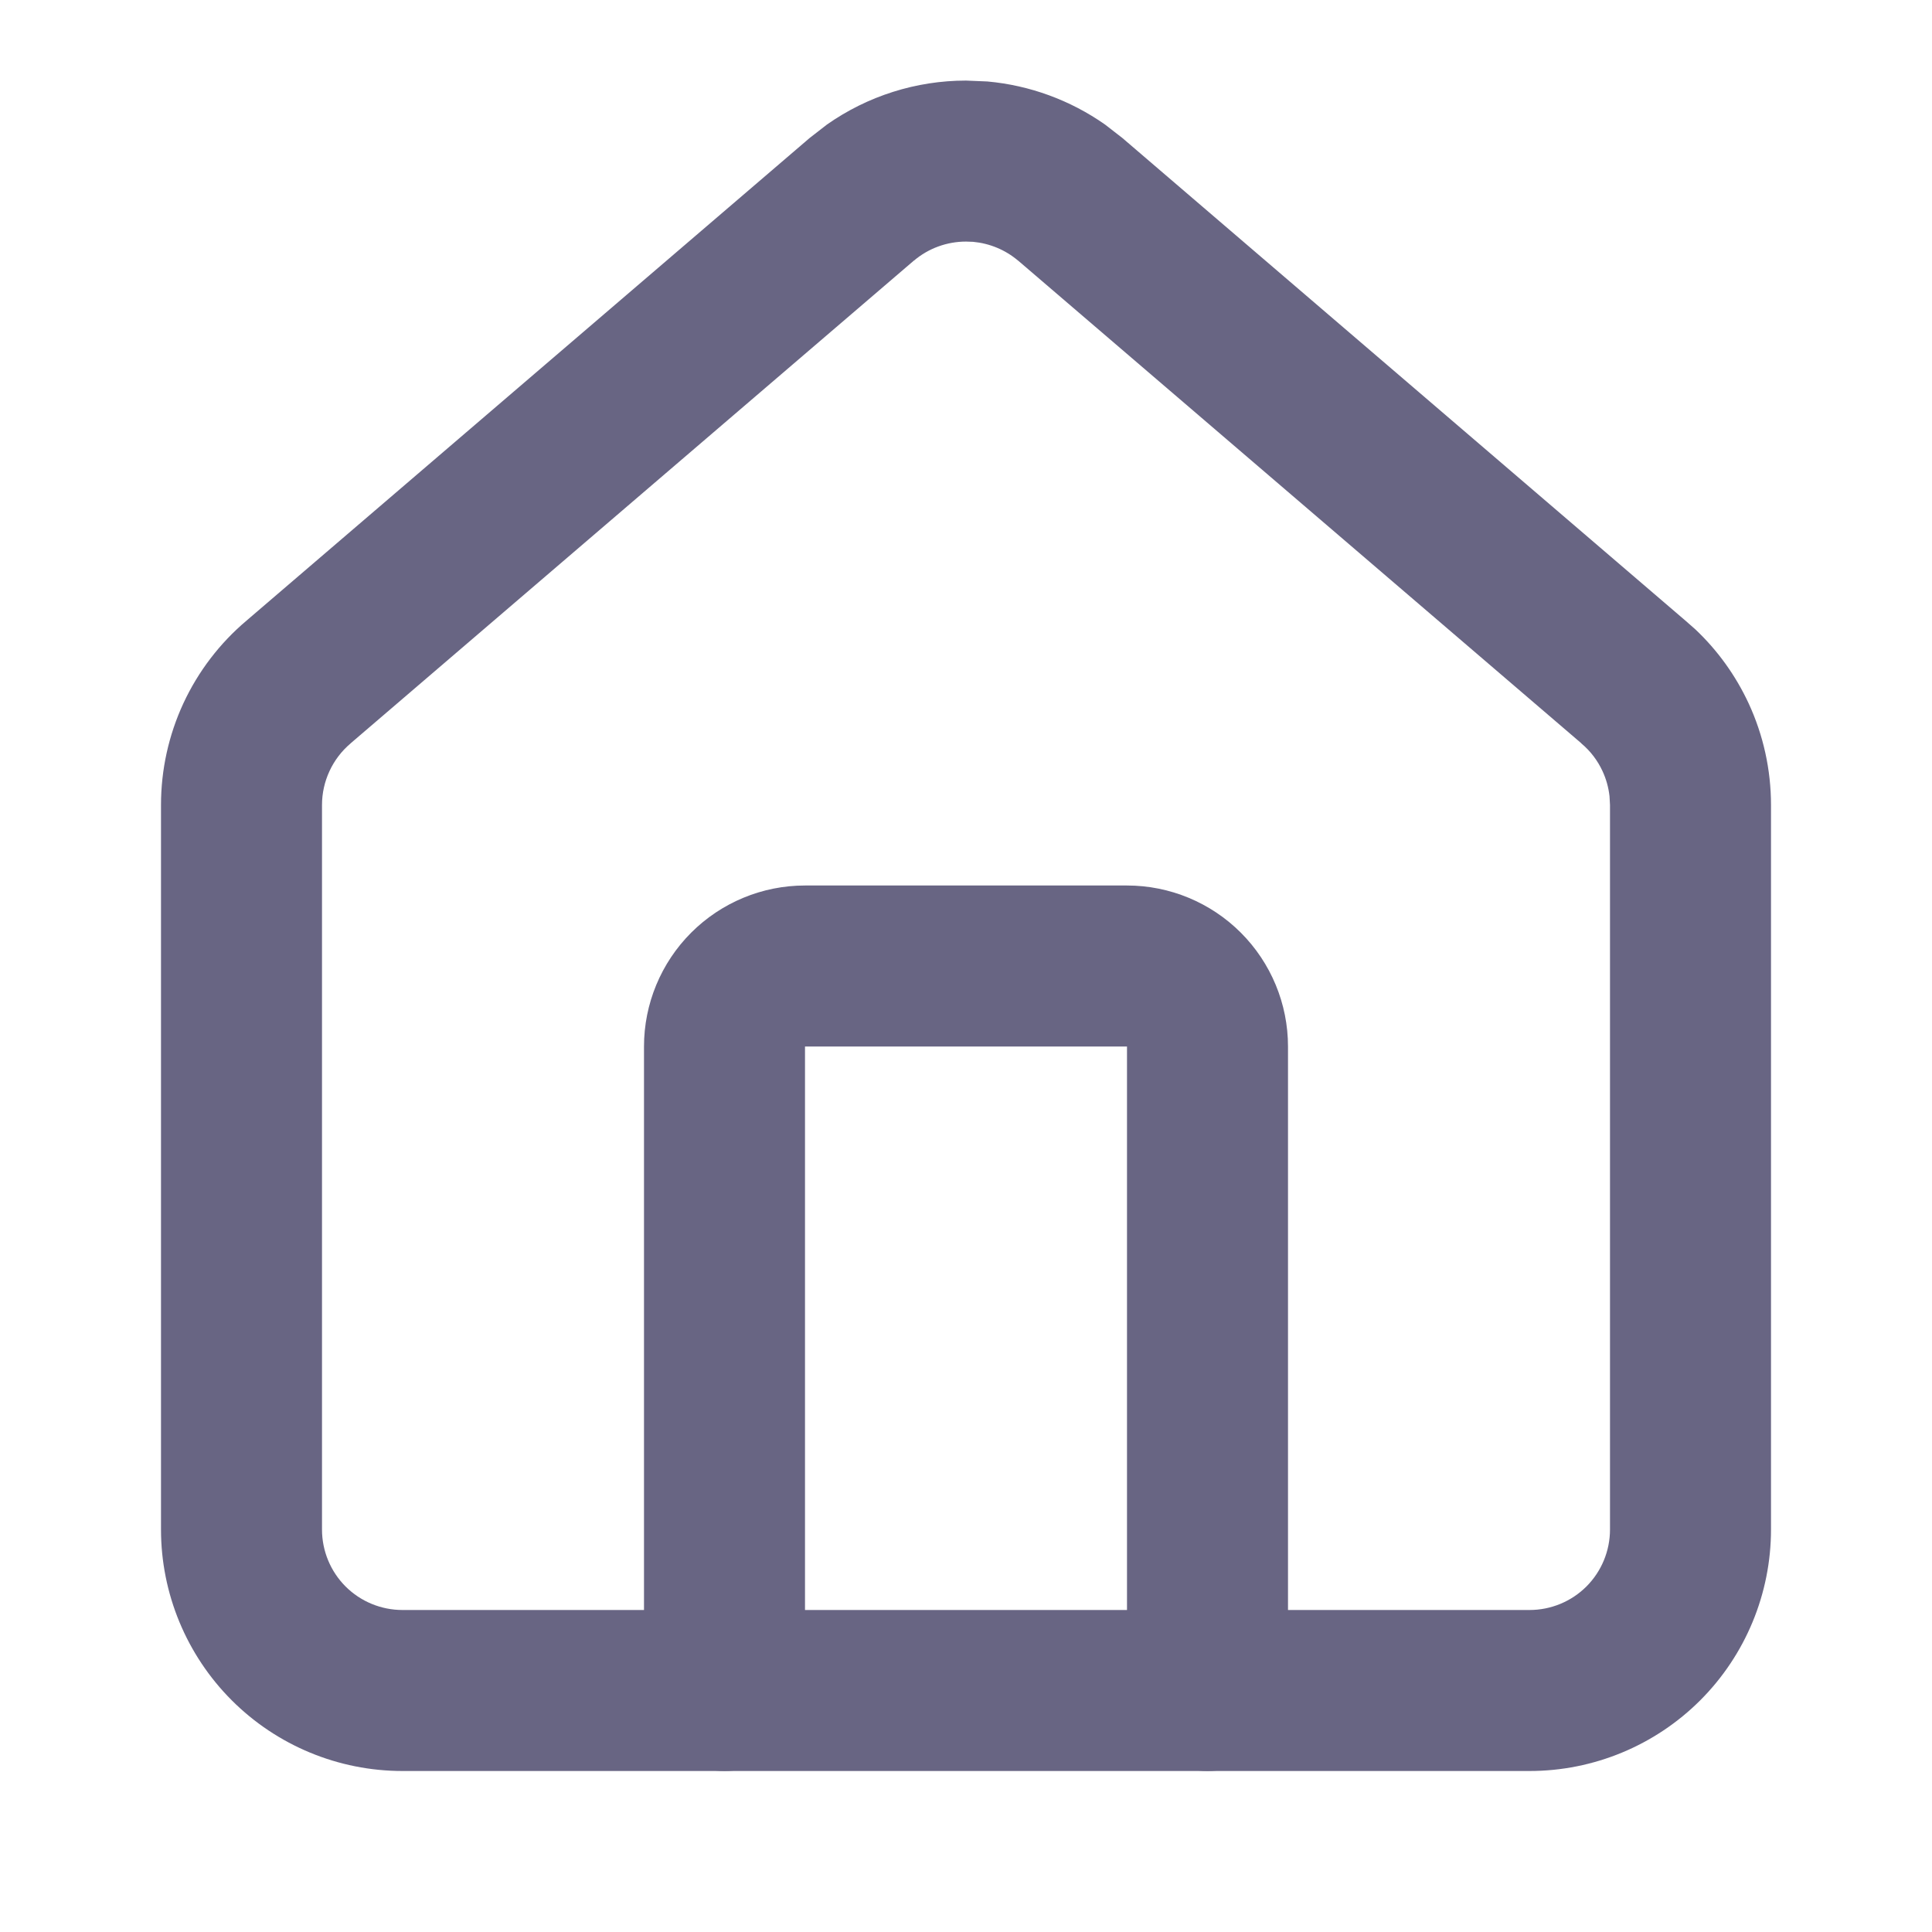 <svg class="w-6 h-6" width="24" height="24" viewBox="0 0 24 24" fill="none" xmlns="http://www.w3.org/2000/svg"><path d="M14 21V13H10V21C10 21.552 9.552 22 9 22C8.448 22 8 21.552 8 21V13C8 12.47 8.211 11.961 8.586 11.586C8.961 11.211 9.47 11 10 11H14C14.53 11 15.039 11.211 15.414 11.586C15.789 11.961 16 12.47 16 13V21C16 21.552 15.552 22 15 22C14.448 22 14 21.552 14 21Z" fill="#686583" style="fill-opacity:1;"/><path d="M20 10L19.994 9.891C19.982 9.783 19.953 9.678 19.907 9.579C19.846 9.447 19.757 9.33 19.645 9.236L19.641 9.231L12.646 3.236V3.237C12.488 3.103 12.293 3.023 12.088 3.004L12 3.001C11.764 3.001 11.535 3.084 11.354 3.237L11.354 3.236L4.359 9.231L4.354 9.236C4.243 9.33 4.154 9.447 4.093 9.579C4.032 9.711 4 9.854 4 10V19C4 19.265 4.105 19.52 4.293 19.708C4.48 19.895 4.735 20 5 20H19C19.265 20 19.52 19.895 19.707 19.708C19.895 19.52 20 19.265 20 19V10ZM22 19C22 19.795 21.684 20.559 21.121 21.122C20.558 21.684 19.796 22 19 22H5C4.204 22 3.441 21.684 2.879 21.122C2.316 20.559 2 19.795 2 19V10C2 9.563 2.095 9.132 2.278 8.737C2.462 8.341 2.73 7.99 3.063 7.709L10.059 1.713L10.063 1.71L10.273 1.547C10.777 1.193 11.38 1.001 12 1.001L12.265 1.012C12.79 1.059 13.295 1.244 13.727 1.547L13.937 1.71L13.941 1.713L20.936 7.709L21.059 7.817C21.336 8.078 21.561 8.391 21.722 8.737C21.905 9.132 22 9.563 22 10V19Z" fill="#686583" style="fill-opacity:1;"/></svg>